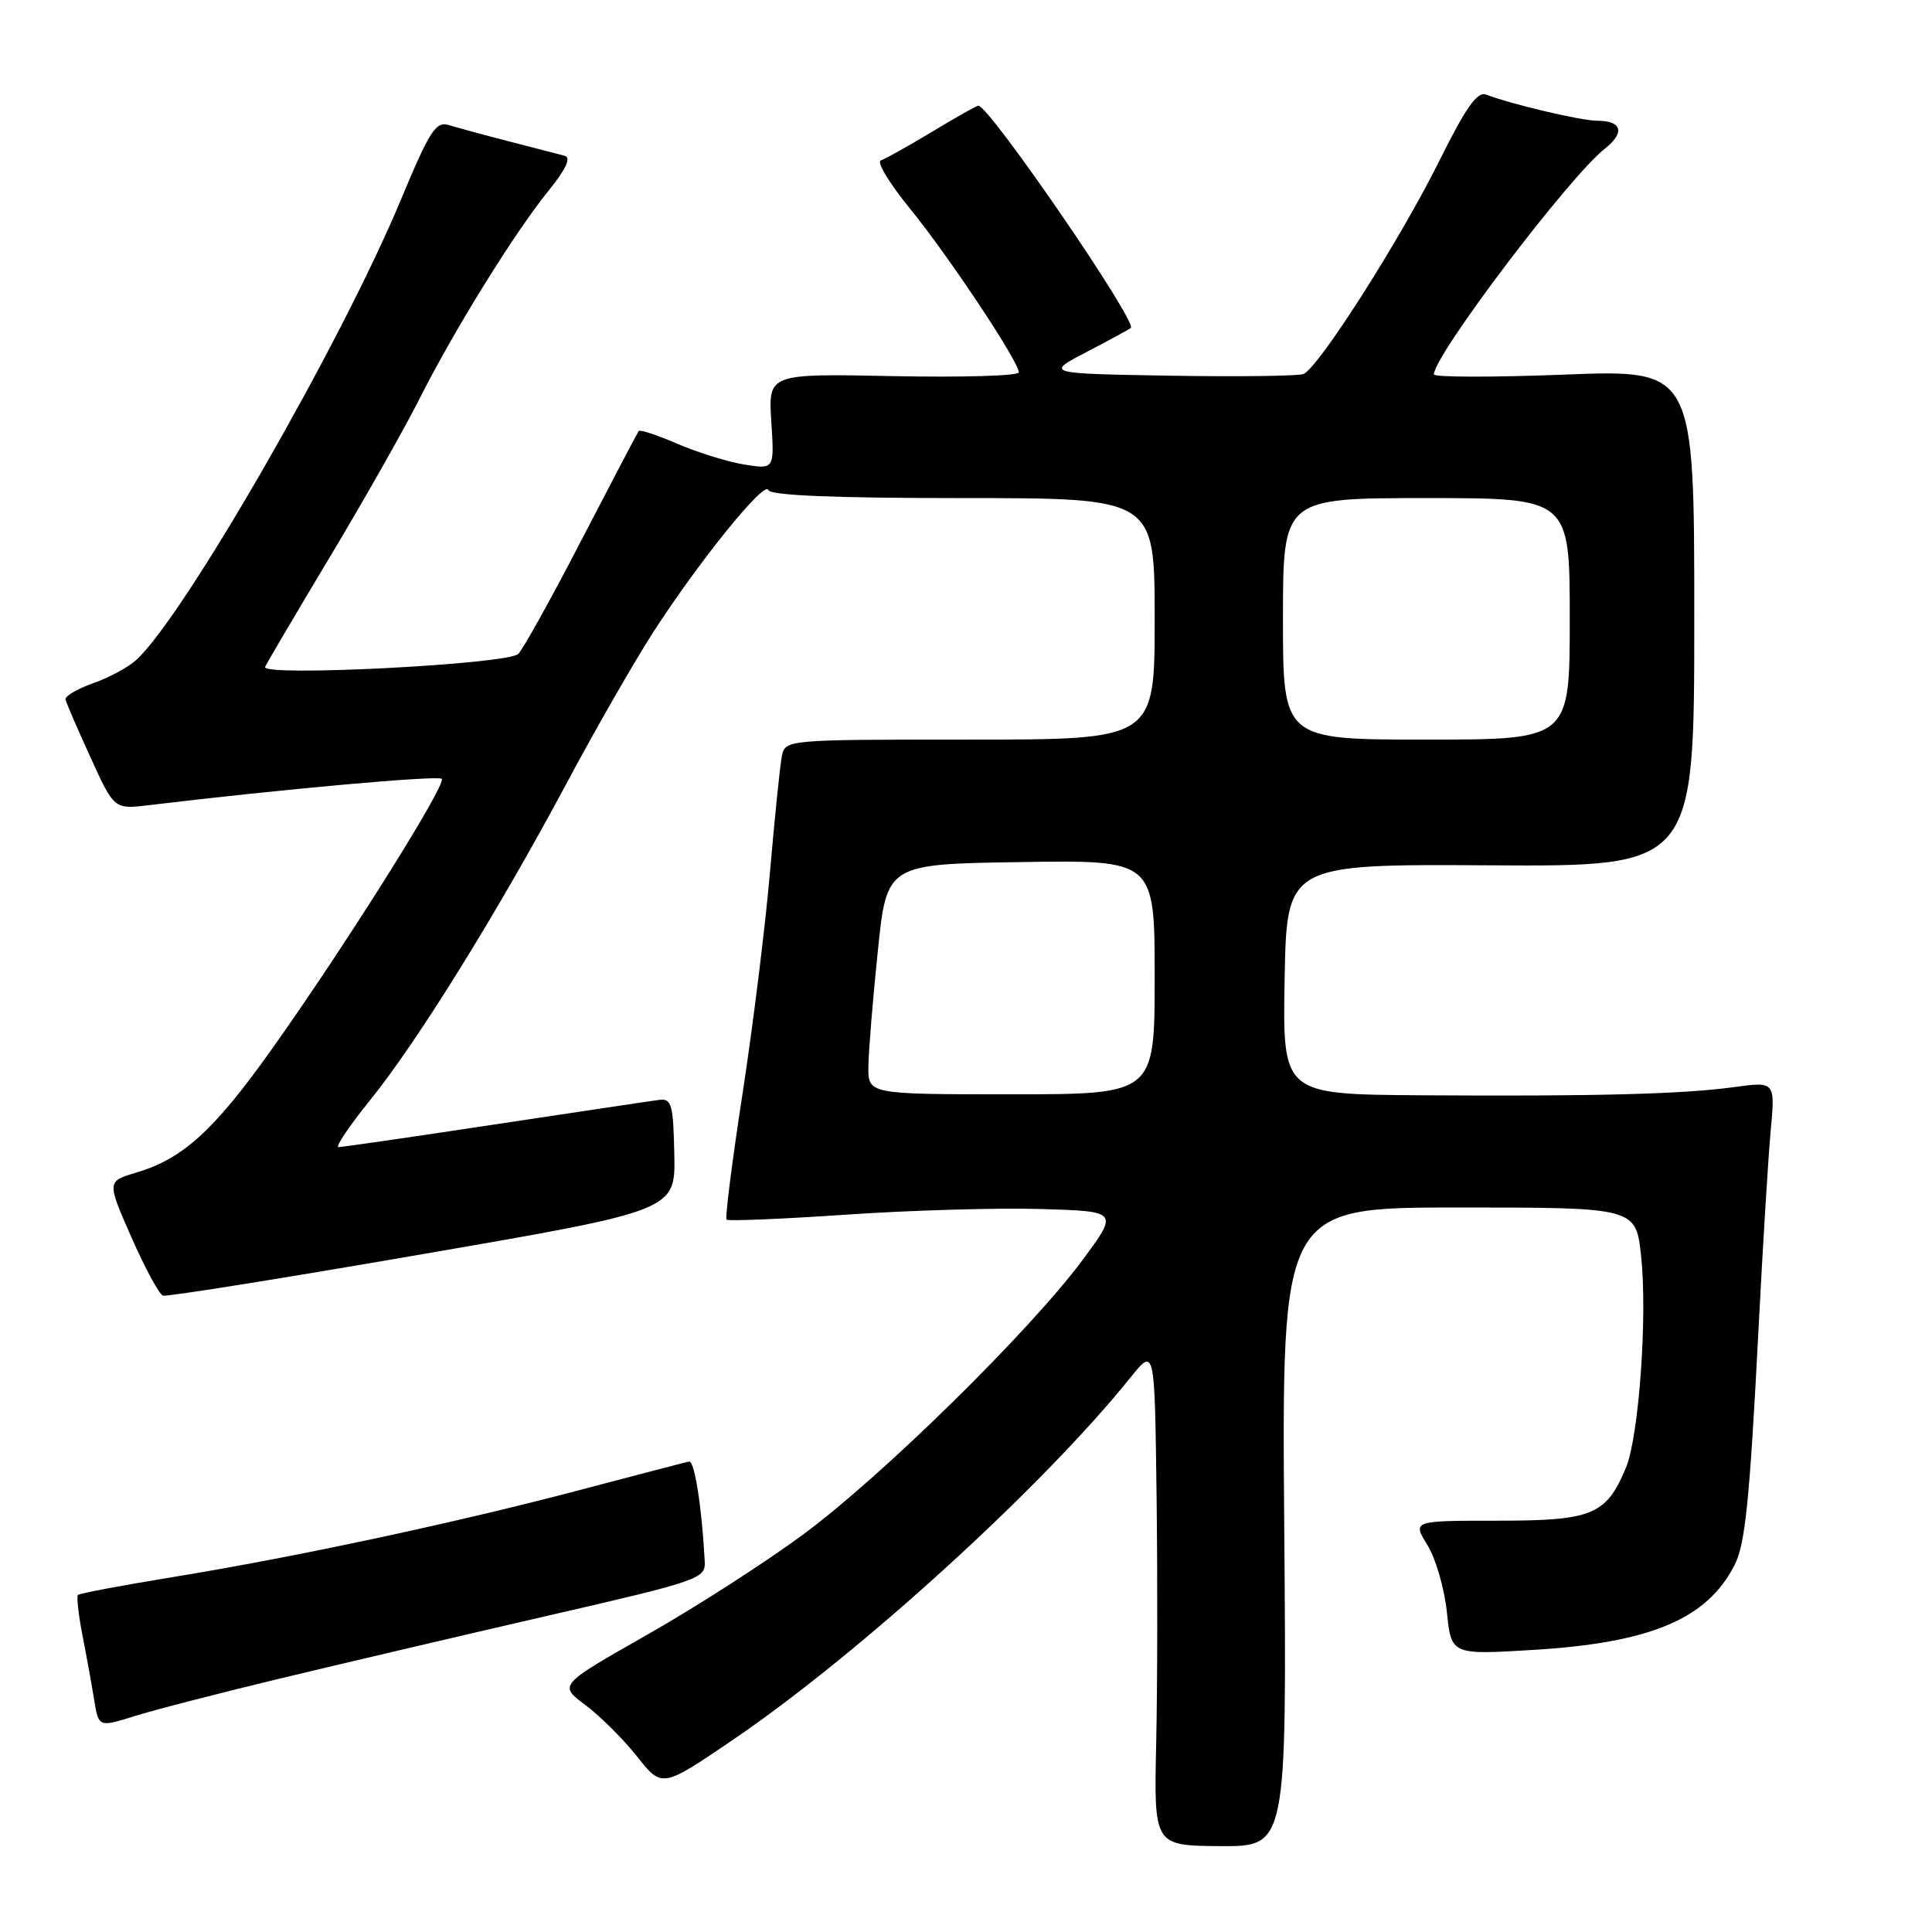 <?xml version="1.0" encoding="UTF-8" standalone="no"?>
<!DOCTYPE svg PUBLIC "-//W3C//DTD SVG 1.1//EN" "http://www.w3.org/Graphics/SVG/1.1/DTD/svg11.dtd" >
<svg xmlns="http://www.w3.org/2000/svg" xmlns:xlink="http://www.w3.org/1999/xlink" version="1.1" viewBox="0 0 256 256">
 <g >
 <path fill="currentColor"
d=" M 170.17 202.34 C 169.83 160.00 169.83 160.00 193.30 160.00 C 216.77 160.00 216.77 160.00 217.46 166.48 C 218.31 174.42 217.16 190.38 215.44 194.50 C 212.83 200.74 210.98 201.50 198.47 201.50 C 187.15 201.50 187.15 201.50 189.14 204.73 C 190.24 206.51 191.40 210.51 191.72 213.62 C 192.31 219.28 192.31 219.28 203.17 218.62 C 218.70 217.68 226.16 214.54 229.82 207.42 C 231.26 204.62 231.83 198.97 233.02 176.00 C 233.57 165.28 234.29 153.53 234.62 149.90 C 235.23 143.30 235.23 143.30 229.76 144.05 C 222.84 144.99 211.32 145.28 188.22 145.13 C 169.95 145.00 169.95 145.00 170.22 129.75 C 170.50 114.50 170.50 114.50 197.50 114.66 C 224.50 114.82 224.50 114.82 224.50 81.89 C 224.50 48.96 224.50 48.96 207.25 49.64 C 197.76 50.01 190.00 49.99 190.00 49.61 C 190.00 47.09 207.92 23.42 212.64 19.71 C 215.35 17.58 214.93 16.00 211.65 16.00 C 209.52 16.00 200.22 13.81 196.94 12.54 C 195.75 12.08 194.27 14.17 190.73 21.29 C 185.52 31.79 174.67 48.80 172.71 49.56 C 172.00 49.83 164.02 49.93 154.96 49.78 C 138.50 49.50 138.50 49.50 144.00 46.63 C 147.03 45.05 149.65 43.62 149.84 43.46 C 150.74 42.65 131.08 14.00 129.63 14.00 C 129.41 14.00 126.66 15.56 123.50 17.46 C 120.35 19.36 117.29 21.07 116.71 21.26 C 116.13 21.46 117.85 24.29 120.51 27.56 C 125.62 33.81 135.00 47.91 135.00 49.34 C 135.00 49.80 127.53 50.02 118.40 49.84 C 101.80 49.50 101.80 49.50 102.20 55.85 C 102.61 62.19 102.61 62.19 98.66 61.56 C 96.48 61.21 92.51 59.98 89.82 58.83 C 87.14 57.67 84.80 56.90 84.63 57.11 C 84.47 57.33 81.07 63.80 77.08 71.50 C 73.10 79.20 69.31 86.02 68.67 86.65 C 67.28 88.03 34.56 89.70 35.13 88.37 C 35.33 87.89 39.17 81.38 43.66 73.89 C 48.15 66.41 53.48 57.00 55.51 52.99 C 60.10 43.86 68.17 30.84 72.70 25.25 C 75.02 22.37 75.71 20.88 74.82 20.64 C 74.09 20.45 70.80 19.60 67.50 18.75 C 64.20 17.90 60.60 16.92 59.50 16.58 C 57.75 16.04 56.96 17.26 53.12 26.47 C 45.16 45.56 24.33 81.77 18.03 87.47 C 16.99 88.42 14.42 89.80 12.32 90.54 C 10.22 91.28 8.58 92.25 8.68 92.69 C 8.78 93.14 10.27 96.59 12.00 100.37 C 15.13 107.25 15.13 107.25 19.82 106.68 C 37.14 104.59 58.05 102.71 58.53 103.20 C 59.23 103.90 45.53 125.67 35.88 139.21 C 28.35 149.79 24.19 153.56 18.10 155.36 C 14.15 156.53 14.15 156.53 17.42 163.96 C 19.22 168.05 21.10 171.53 21.60 171.68 C 22.09 171.84 37.57 169.37 56.00 166.18 C 89.50 160.40 89.50 160.40 89.35 152.95 C 89.21 146.33 88.99 145.53 87.35 145.74 C 86.33 145.87 76.54 147.34 65.59 148.99 C 54.64 150.65 45.31 152.00 44.85 152.00 C 44.39 152.00 46.28 149.19 49.06 145.75 C 55.32 138.00 65.94 120.88 75.04 103.86 C 78.83 96.76 84.03 87.69 86.59 83.72 C 92.65 74.33 101.36 63.57 101.81 64.93 C 102.05 65.65 110.48 66.00 127.58 66.00 C 153.00 66.00 153.00 66.00 153.00 82.00 C 153.00 98.00 153.00 98.00 128.52 98.00 C 104.04 98.00 104.04 98.00 103.59 100.25 C 103.35 101.49 102.65 108.35 102.03 115.50 C 101.42 122.65 99.78 135.86 98.40 144.86 C 97.01 153.85 96.06 161.39 96.27 161.61 C 96.49 161.82 103.61 161.53 112.08 160.95 C 120.56 160.37 132.16 160.03 137.87 160.20 C 148.23 160.50 148.23 160.50 143.41 167.00 C 136.46 176.36 116.98 195.51 106.50 203.27 C 101.55 206.94 92.22 212.94 85.76 216.61 C 74.02 223.28 74.02 223.28 77.56 225.92 C 79.50 227.37 82.59 230.44 84.41 232.74 C 87.72 236.92 87.72 236.92 97.11 230.54 C 113.89 219.12 138.18 196.99 149.80 182.52 C 153.00 178.54 153.00 178.54 153.25 198.02 C 153.39 208.73 153.37 223.59 153.20 231.03 C 152.90 244.56 152.90 244.56 161.70 244.62 C 170.50 244.67 170.50 244.67 170.17 202.34 Z  M 37.00 222.44 C 44.98 220.52 60.95 216.77 72.50 214.11 C 92.75 209.45 93.50 209.19 93.38 206.89 C 93.02 199.84 92.03 193.52 91.31 193.66 C 90.87 193.75 84.42 195.43 77.00 197.39 C 60.57 201.74 39.16 206.32 22.85 208.98 C 16.17 210.07 10.53 211.13 10.33 211.34 C 10.13 211.54 10.39 213.91 10.91 216.60 C 11.44 219.30 12.14 223.16 12.47 225.19 C 13.07 228.88 13.07 228.88 17.78 227.41 C 20.38 226.59 29.02 224.36 37.00 222.44 Z  M 115.07 141.25 C 115.10 139.19 115.66 132.32 116.32 126.00 C 117.50 114.50 117.50 114.50 135.25 114.23 C 153.00 113.95 153.00 113.95 153.00 129.48 C 153.00 145.00 153.00 145.00 134.00 145.00 C 115.00 145.00 115.00 145.00 115.07 141.25 Z  M 170.00 82.00 C 170.00 66.00 170.00 66.00 189.00 66.00 C 208.00 66.00 208.00 66.00 208.00 82.00 C 208.00 98.00 208.00 98.00 189.00 98.00 C 170.00 98.00 170.00 98.00 170.00 82.00 Z "/>
</g>
</svg>